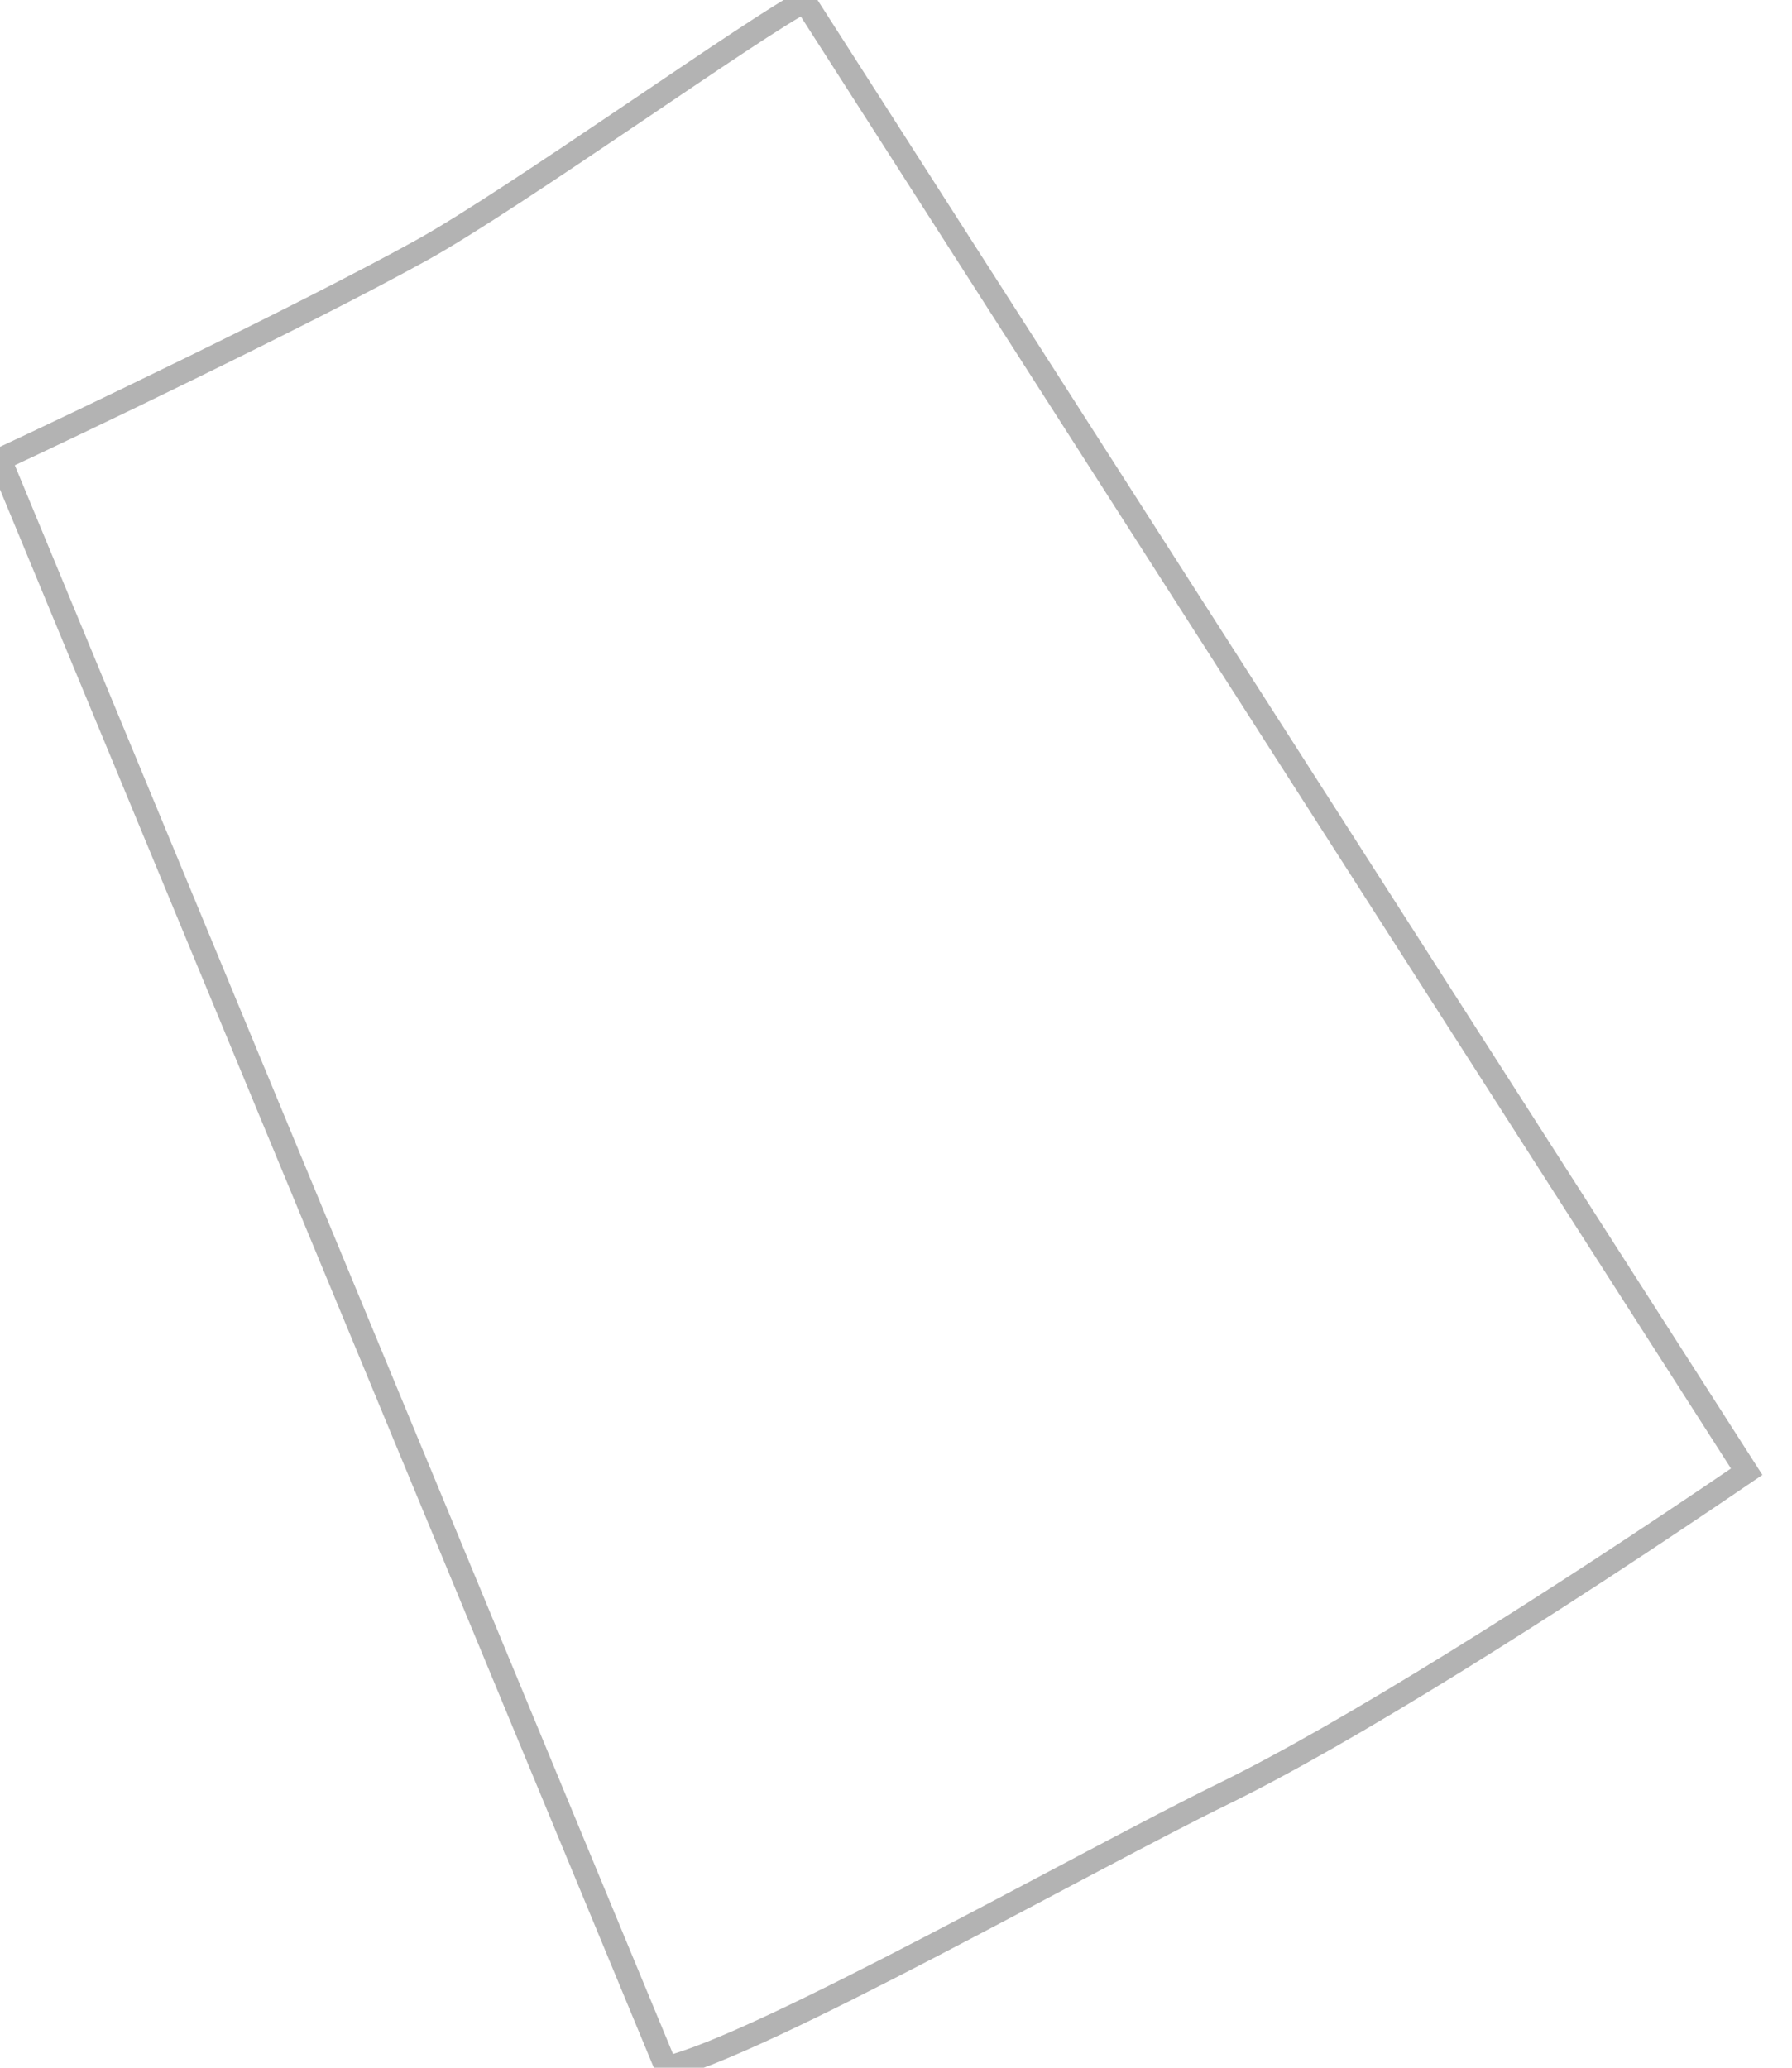 <svg width="39" height="45" viewBox="0 0 39 45" fill="none" xmlns="http://www.w3.org/2000/svg">
<path d="M14.5 45C16.578 44.508 23.674 40.48 26.645 39.029C29.28 37.742 33.7 34.969 38.014 32.029L17.514 0.029C16.51 0.521 11.189 4.333 9.171 5.448C6.545 6.899 1.442 9.33 1.06098e-06 10L14.5 45Z" stroke="black" stroke-opacity="0.3" stroke-width="0.5"/>
</svg>
